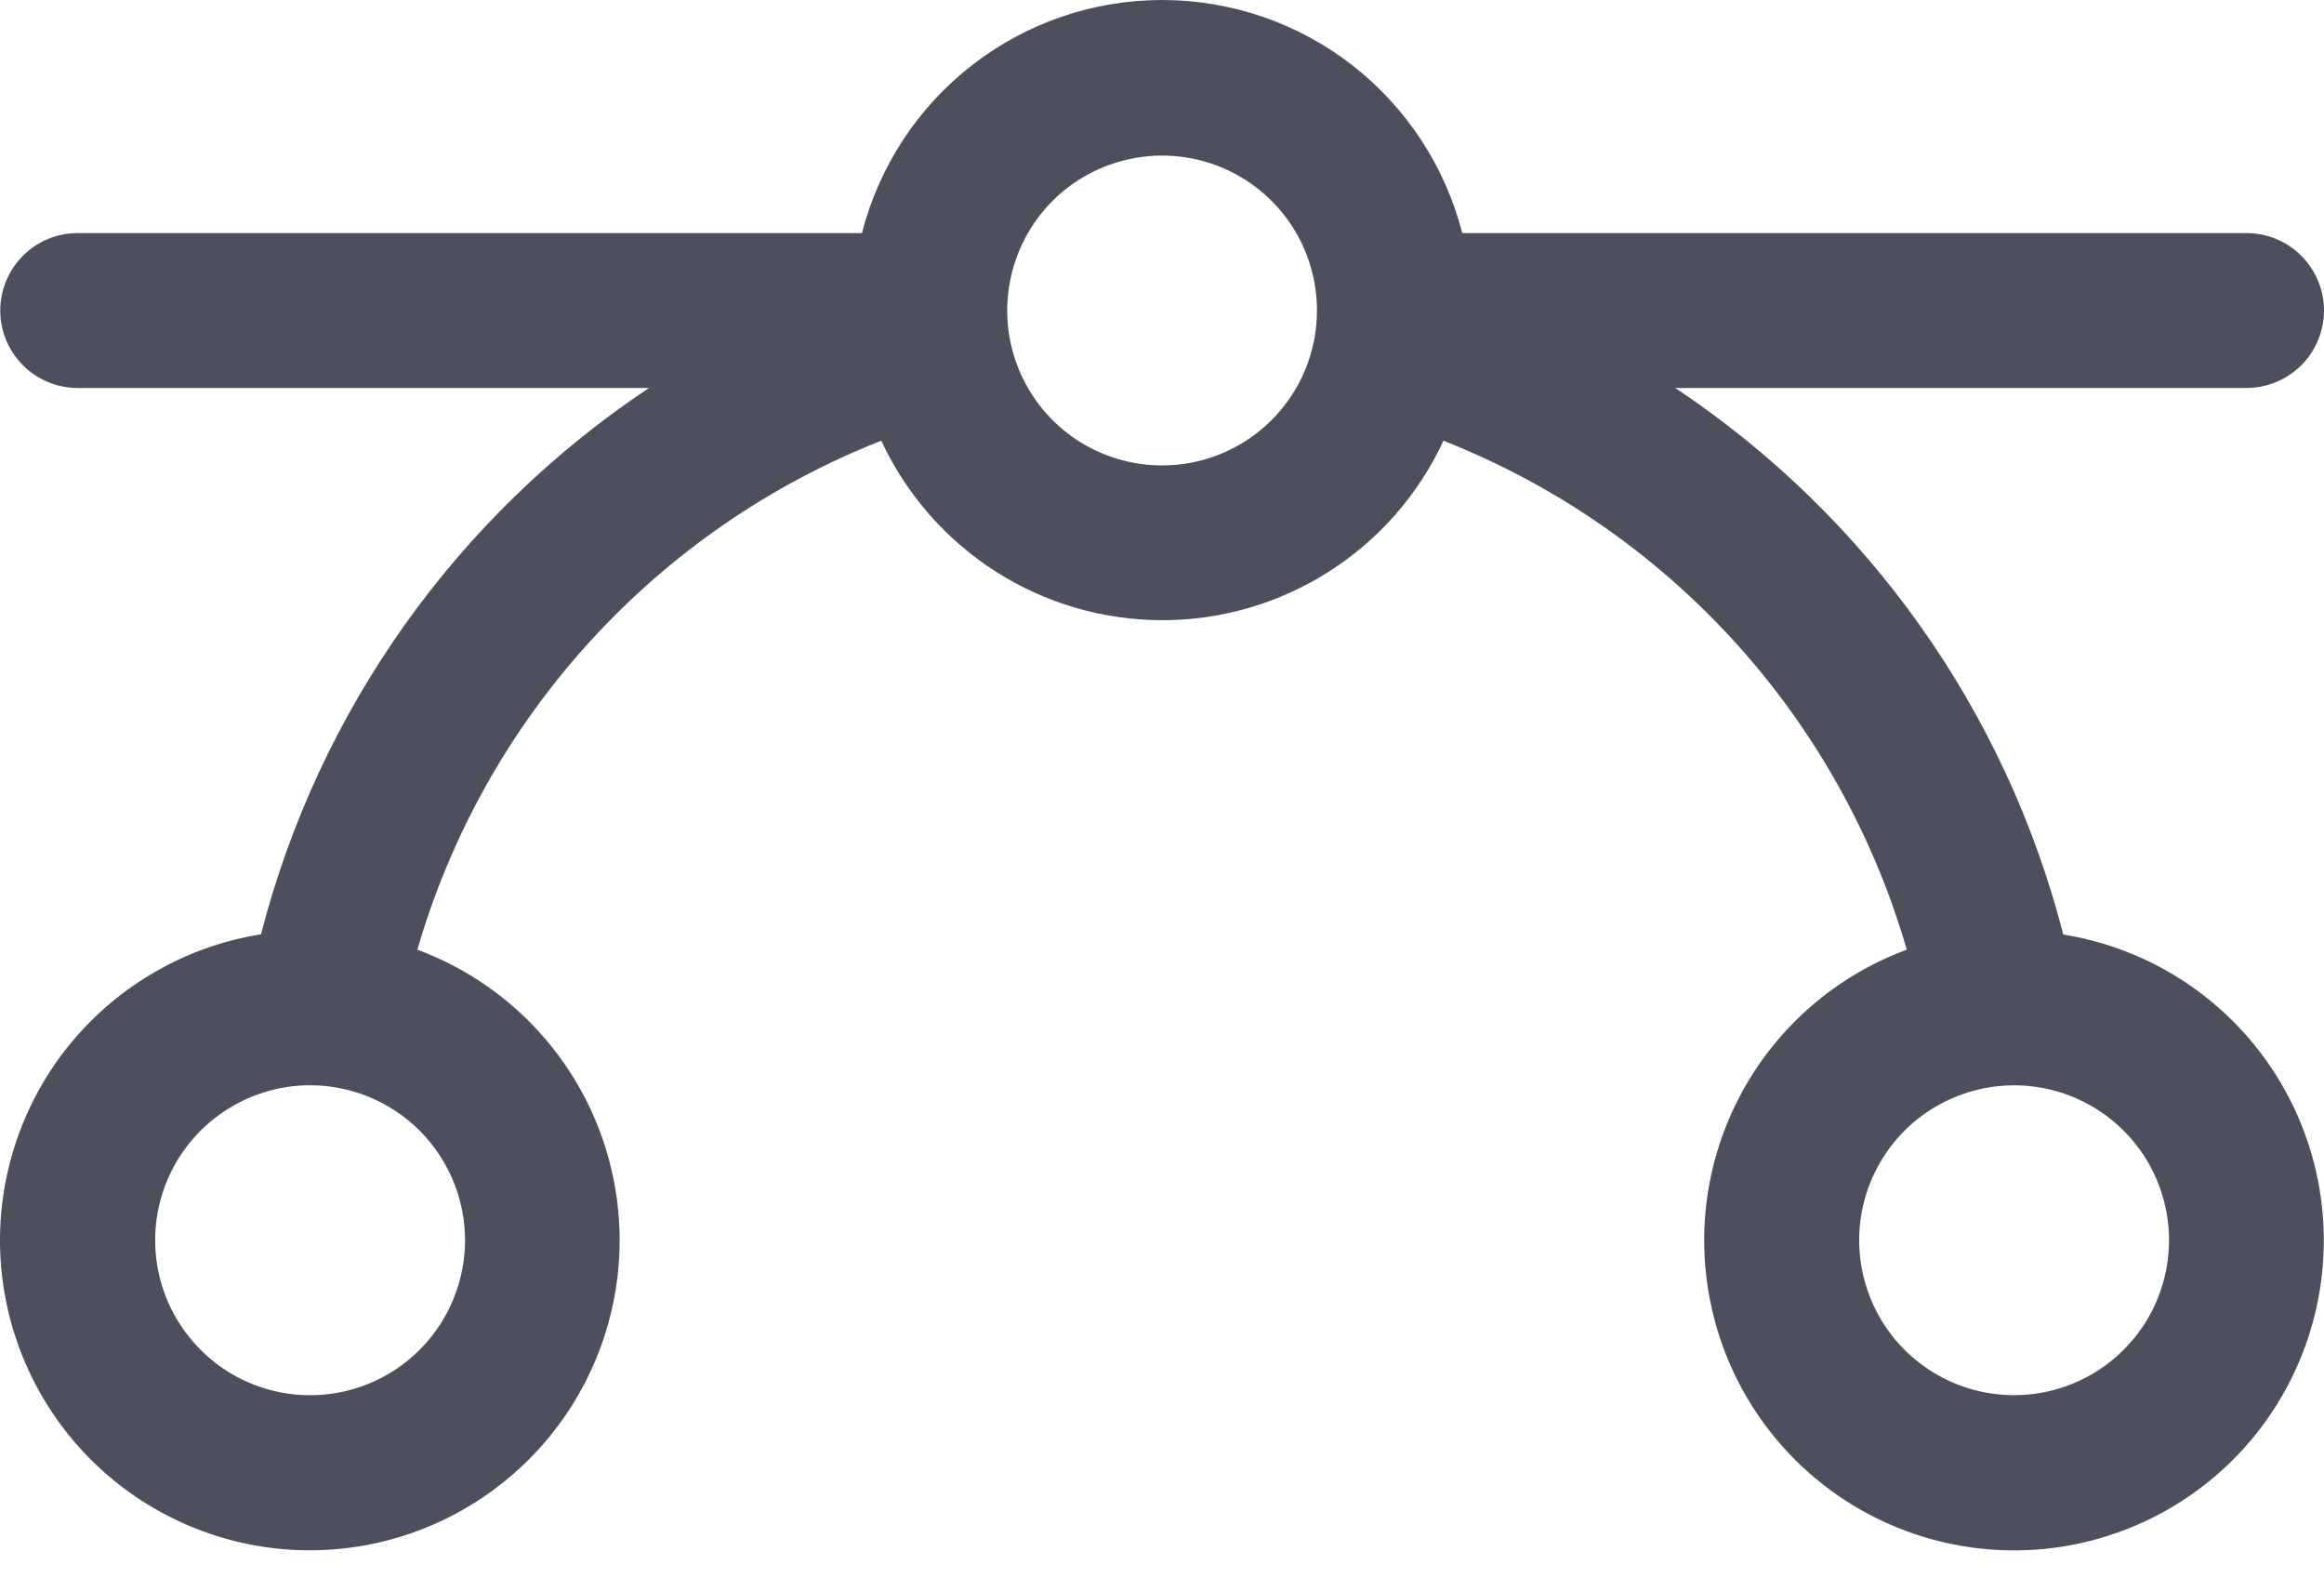 <svg width="19" height="13" viewBox="0 0 19 13" fill="none" xmlns="http://www.w3.org/2000/svg">
<path d="M16.868 7.636C16.398 5.808 15.268 4.217 13.696 3.171H18.366C18.534 3.171 18.695 3.104 18.814 2.986C18.933 2.867 19 2.706 19 2.538C19 2.37 18.933 2.209 18.814 2.09C18.695 1.971 18.534 1.905 18.366 1.905H11.955C11.815 1.36 11.498 0.877 11.054 0.532C10.61 0.187 10.063 0 9.501 0C8.938 0 8.392 0.187 7.948 0.532C7.503 0.877 7.187 1.36 7.047 1.905H0.635C0.468 1.905 0.306 1.971 0.188 2.09C0.069 2.209 0.002 2.37 0.002 2.538C0.002 2.706 0.069 2.867 0.188 2.986C0.306 3.104 0.468 3.171 0.635 3.171H5.306C3.734 4.217 2.604 5.808 2.134 7.636C1.526 7.733 0.974 8.049 0.581 8.523C0.189 8.997 -0.017 9.598 0.001 10.214C0.02 10.829 0.262 11.417 0.682 11.867C1.102 12.317 1.672 12.598 2.285 12.659C2.898 12.719 3.511 12.554 4.011 12.194C4.511 11.835 4.863 11.306 5.001 10.706C5.14 10.106 5.054 9.476 4.762 8.934C4.469 8.393 3.99 7.976 3.412 7.762C3.684 6.825 4.167 5.962 4.825 5.241C5.483 4.52 6.297 3.959 7.205 3.602C7.409 4.04 7.733 4.411 8.14 4.671C8.547 4.931 9.02 5.069 9.503 5.069C9.986 5.069 10.459 4.931 10.866 4.671C11.274 4.411 11.598 4.04 11.801 3.602C12.709 3.96 13.522 4.521 14.179 5.242C14.835 5.963 15.318 6.825 15.589 7.762C15.012 7.975 14.531 8.391 14.238 8.933C13.945 9.474 13.859 10.104 13.997 10.704C14.134 11.304 14.485 11.834 14.985 12.194C15.485 12.554 16.098 12.719 16.711 12.66C17.324 12.6 17.894 12.319 18.315 11.87C18.735 11.421 18.978 10.833 18.997 10.218C19.017 9.603 18.811 9.001 18.419 8.526C18.027 8.051 17.476 7.736 16.868 7.638V7.636ZM3.802 10.137C3.802 10.387 3.727 10.632 3.588 10.841C3.449 11.049 3.251 11.211 3.02 11.307C2.788 11.403 2.534 11.428 2.288 11.379C2.042 11.33 1.817 11.21 1.64 11.032C1.463 10.855 1.342 10.63 1.293 10.384C1.244 10.138 1.269 9.884 1.365 9.652C1.461 9.421 1.623 9.223 1.832 9.084C2.04 8.945 2.285 8.87 2.535 8.87C2.871 8.87 3.193 9.004 3.431 9.241C3.668 9.479 3.802 9.801 3.802 10.137ZM9.501 3.804C9.25 3.804 9.006 3.73 8.797 3.591C8.589 3.452 8.427 3.254 8.331 3.023C8.235 2.791 8.21 2.537 8.259 2.291C8.308 2.045 8.428 1.82 8.605 1.642C8.782 1.465 9.008 1.345 9.254 1.296C9.499 1.247 9.754 1.272 9.986 1.368C10.217 1.464 10.415 1.626 10.554 1.834C10.693 2.043 10.767 2.287 10.767 2.538C10.767 2.874 10.634 3.196 10.396 3.433C10.159 3.671 9.837 3.804 9.501 3.804ZM16.466 11.403C16.216 11.403 15.971 11.329 15.763 11.19C15.555 11.051 15.392 10.853 15.296 10.621C15.201 10.39 15.175 10.136 15.224 9.89C15.273 9.644 15.394 9.418 15.571 9.241C15.748 9.064 15.974 8.944 16.22 8.895C16.465 8.846 16.72 8.871 16.951 8.967C17.183 9.063 17.38 9.225 17.52 9.433C17.659 9.642 17.733 9.886 17.733 10.137C17.733 10.473 17.6 10.795 17.362 11.032C17.125 11.27 16.802 11.403 16.466 11.403Z" fill="#4D4F5C"/>
</svg>
